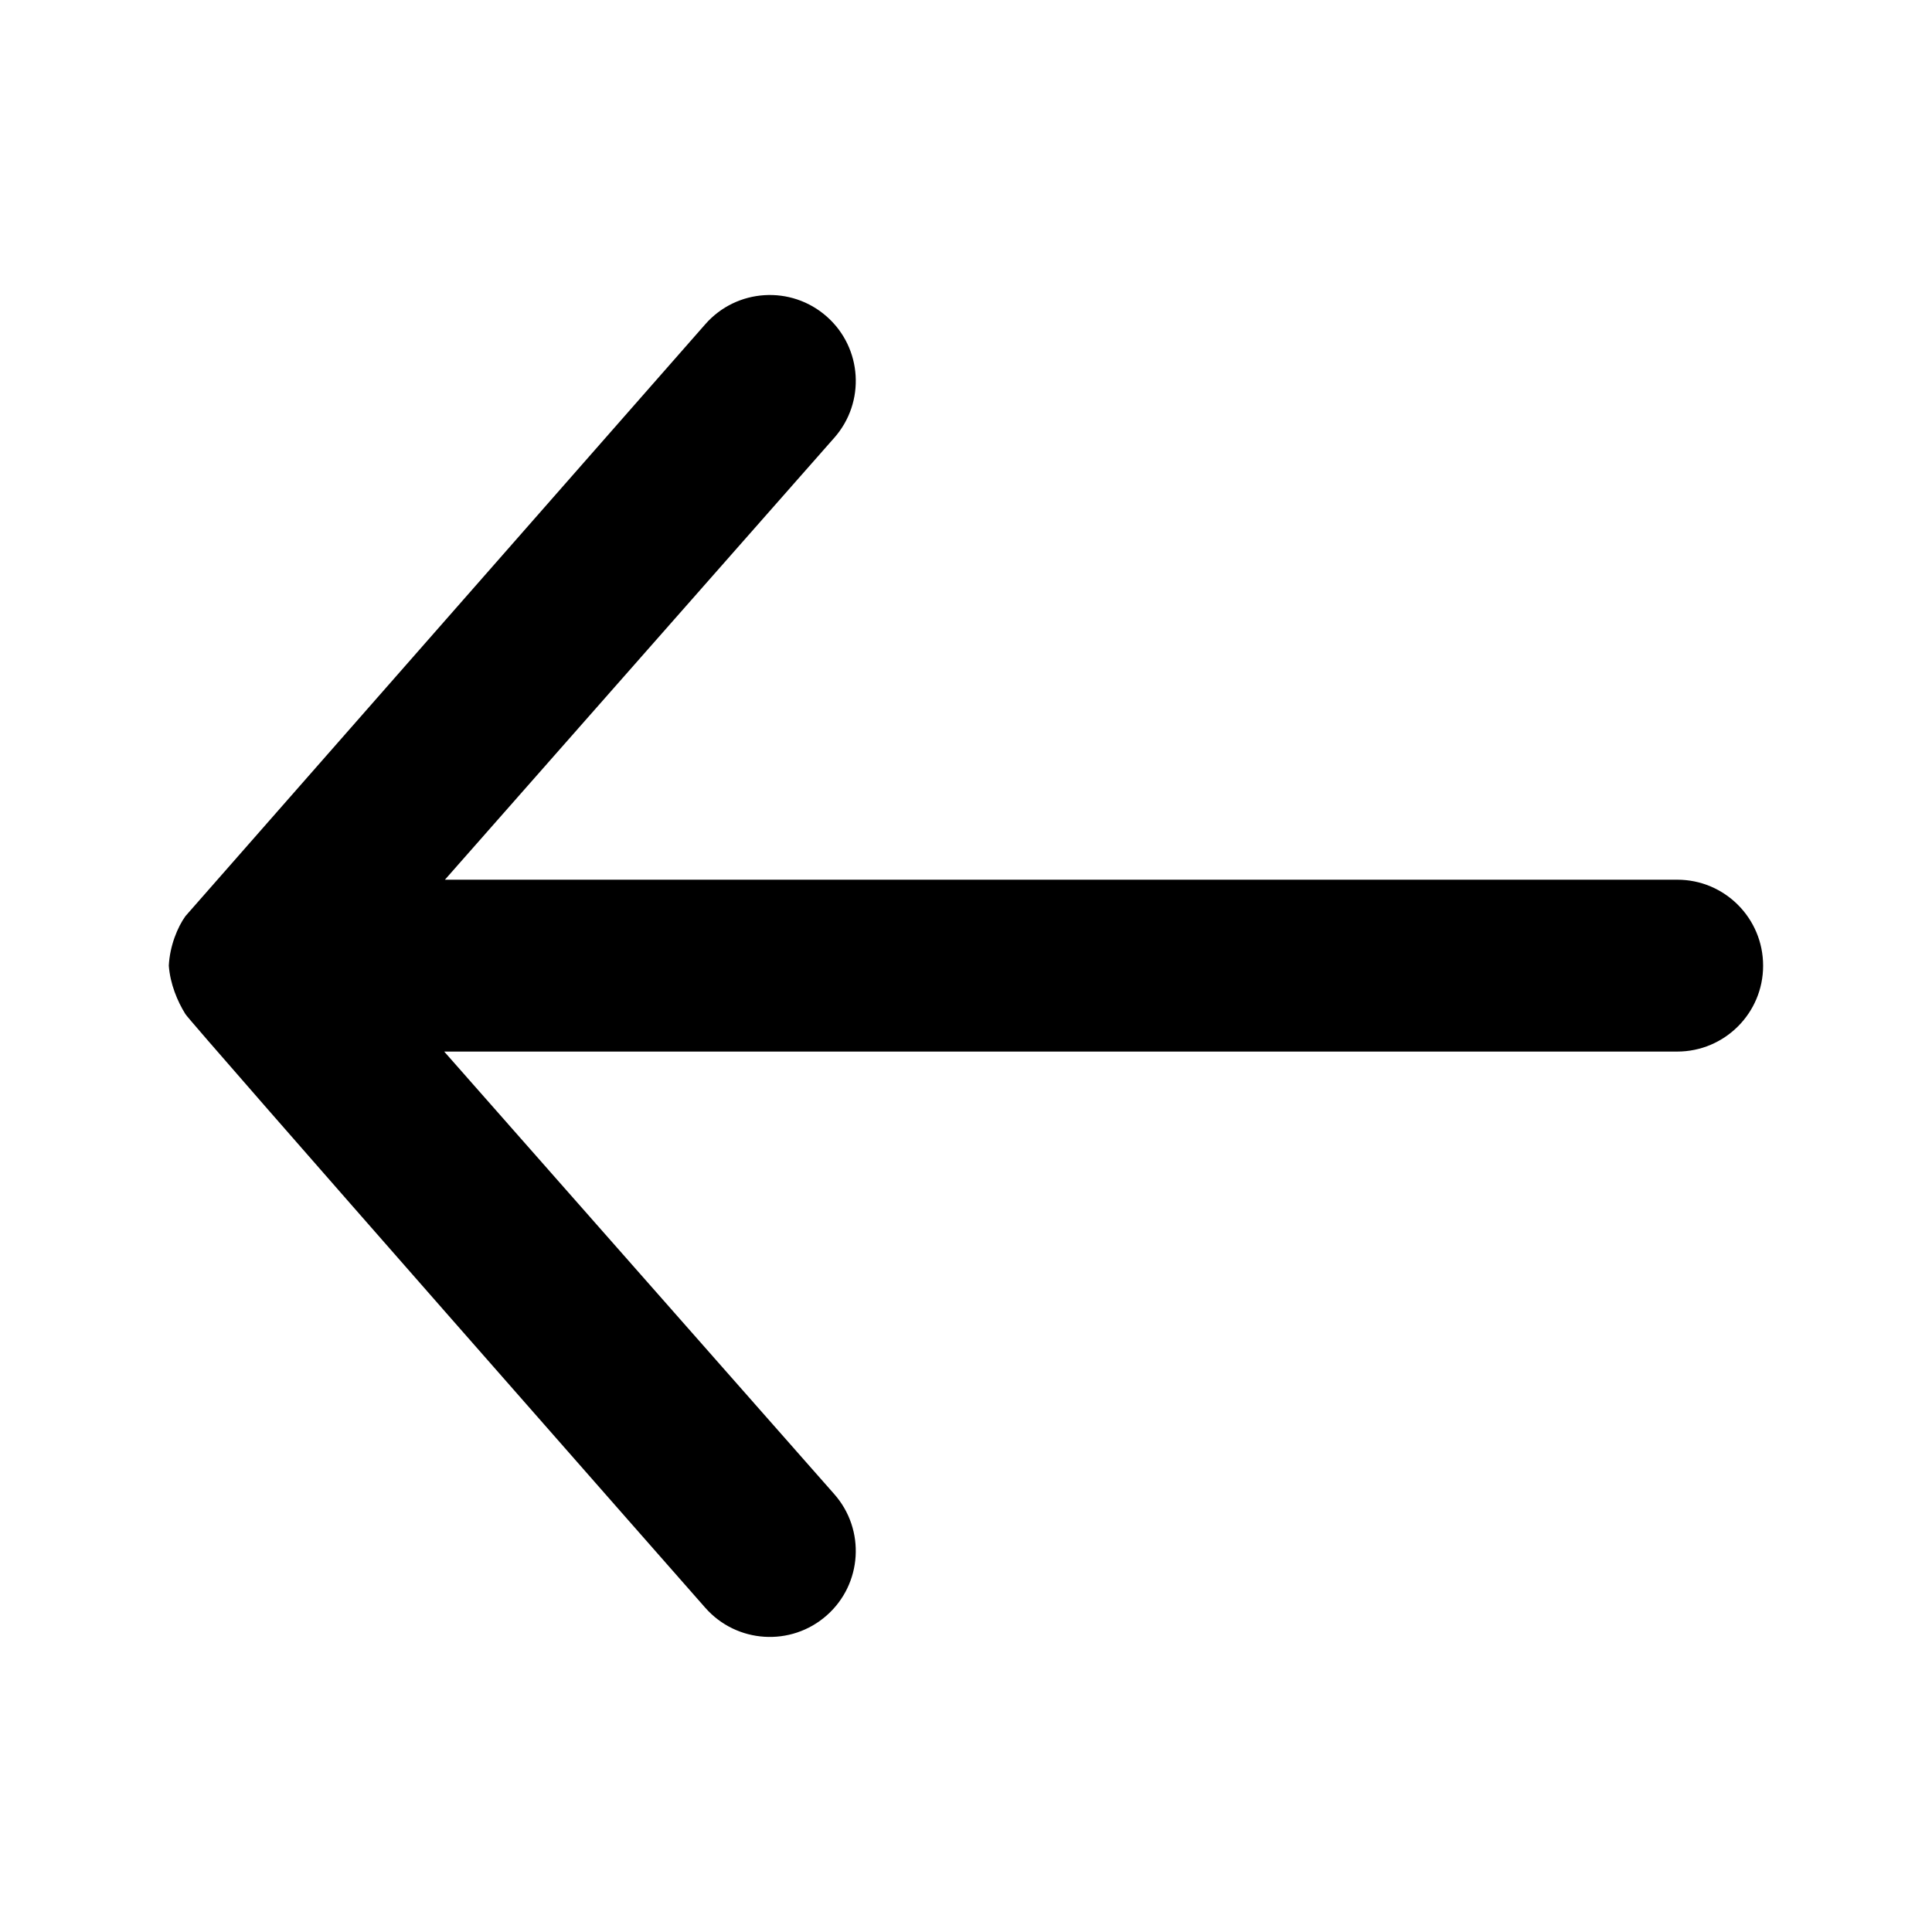 <?xml version="1.0" encoding="UTF-8" standalone="no"?>
<!-- Created with Inkscape (http://www.inkscape.org/) -->

<svg
   width="24"
   height="24"
   viewBox="0 0 24 24"
   version="1.1"
   id="svg5"
   inkscape:export-filename="ArrowUp-smaller.svg"
   inkscape:export-xdpi="96"
   inkscape:export-ydpi="96"
   sodipodi:docname="ArrowDownIcon.svg"
   xmlns:inkscape="http://www.inkscape.org/namespaces/inkscape"
   xmlns:sodipodi="http://sodipodi.sourceforge.net/DTD/sodipodi-0.dtd"
   xmlns="http://www.w3.org/2000/svg"
   xmlns:svg="http://www.w3.org/2000/svg">
  <sodipodi:namedview
     id="namedview7"
     pagecolor="#505050"
     bordercolor="#eeeeee"
     borderopacity="1"
     inkscape:showpageshadow="0"
     inkscape:pageopacity="0"
     inkscape:pagecheckerboard="0"
     inkscape:deskcolor="#505050"
     inkscape:document-units="mm"
     showgrid="false" />
  <defs
     id="defs2" />
  <g
     inkscape:label="Layer 1"
     inkscape:groupmode="layer"
     id="layer1">
    <path
       style="color:#000000;fill:#000000;stroke-linecap:round;-inkscape-stroke:none"
       d="m 21.902,11.996 c 3.56e-4,-0.59 -0.478,-1.069 -1.068,-1.068 H 5.527 L 10.363,5.439 C 10.754,4.997 10.712,4.322 10.27,3.932 9.827,3.541 9.151,3.584 8.762,4.027 L 2.304,11.38 c -0.098,0.136 -0.195,0.37 -0.207,0.616 0.017,0.227 0.107,0.443 0.206,0.601 0.013,0.049 6.458,7.375 6.458,7.375 0.39,0.443 1.065,0.486 1.508,0.096 0.443,-0.39 0.485,-1.066 0.094,-1.508 L 5.518,13.063 h 15.316 c 0.589,3.56e-4 1.068,-0.477 1.068,-1.066 z"
       id="path7209"
       sodipodi:nodetypes="ccccccccccccccc" />
  </g>
</svg>
